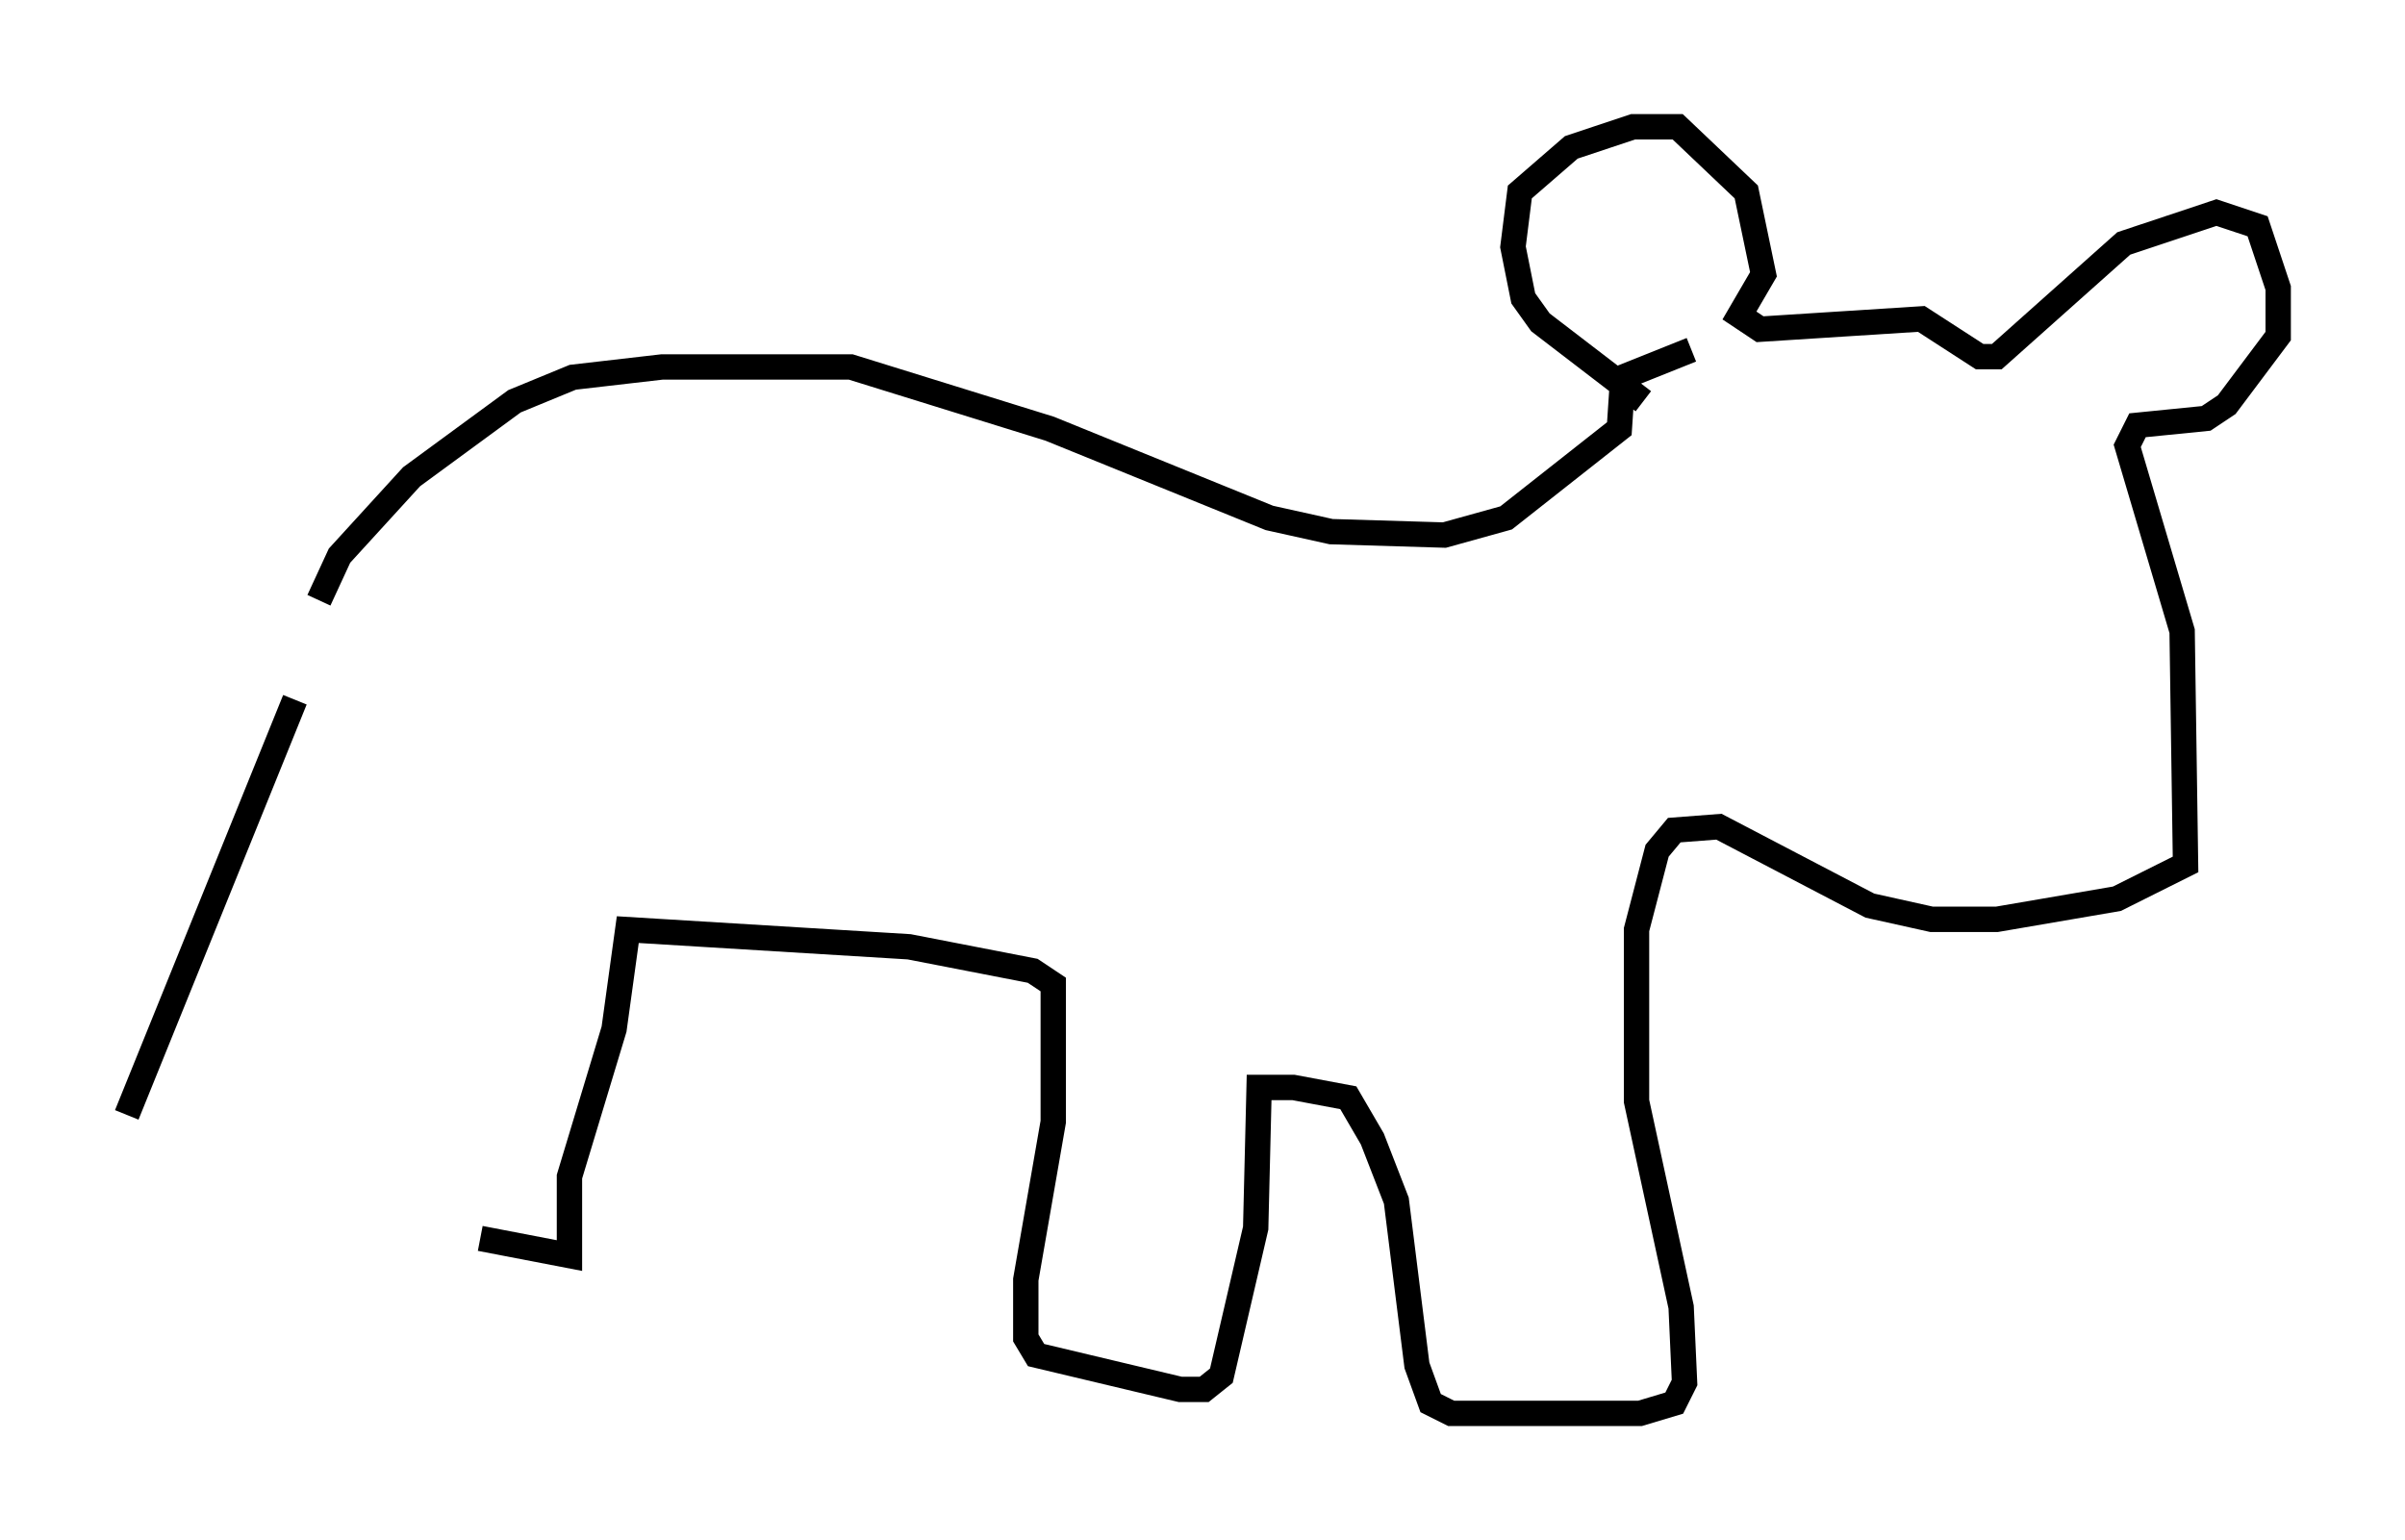 <?xml version="1.0" encoding="utf-8" ?>
<svg baseProfile="full" height="60.744" version="1.1" width="94.843" xmlns="http://www.w3.org/2000/svg" xmlns:ev="http://www.w3.org/2001/xml-events" xmlns:xlink="http://www.w3.org/1999/xlink"><defs /><rect fill="white" height="60.744" width="94.843" x="0" y="0" /><path d="M12.848, 22.456 m-1.218, 5.142 l-6.631, 16.373 m7.578, -20.297 l0.812, -1.759 2.842, -3.112 l4.059, -2.977 2.3, -0.947 l3.518, -0.406 7.442, 0.0 l7.848, 2.436 8.66, 3.518 l2.436, 0.541 4.465, 0.135 l2.436, -0.677 4.465, -3.518 l0.135, -2.03 2.706, -1.083 m-1.894, 2.03 l-4.059, -3.112 -0.677, -0.947 l-0.406, -2.03 0.271, -2.165 l2.03, -1.759 2.436, -0.812 l1.759, 0.0 2.706, 2.571 l0.677, 3.248 -0.947, 1.624 l0.812, 0.541 6.36, -0.406 l2.3, 1.488 0.677, 0.0 l5.007, -4.465 3.654, -1.218 l1.624, 0.541 0.812, 2.436 l0.0, 1.894 -2.03, 2.706 l-0.812, 0.541 -2.706, 0.271 l-0.406, 0.812 2.165, 7.307 l0.135, 9.202 -2.706, 1.353 l-4.736, 0.812 -2.571, 0.0 l-2.436, -0.541 -5.954, -3.112 l-1.759, 0.135 -0.677, 0.812 l-0.812, 3.112 0.0, 6.766 l1.759, 8.119 0.135, 2.977 l-0.406, 0.812 -1.353, 0.406 l-7.442, 0.0 -0.812, -0.406 l-0.541, -1.488 -0.812, -6.495 l-0.947, -2.436 -0.947, -1.624 l-2.165, -0.406 -1.353, 0.0 l-0.135, 5.548 -1.353, 5.819 l-0.677, 0.541 -0.947, 0.0 l-5.683, -1.353 -0.406, -0.677 l0.0, -2.3 1.083, -6.225 l0.0, -5.413 -0.812, -0.541 l-4.871, -0.947 -11.096, -0.677 l-0.541, 3.924 -1.759, 5.819 l0.0, 3.112 -3.518, -0.677 " fill="none" stroke="black" stroke-width="1" /></svg>